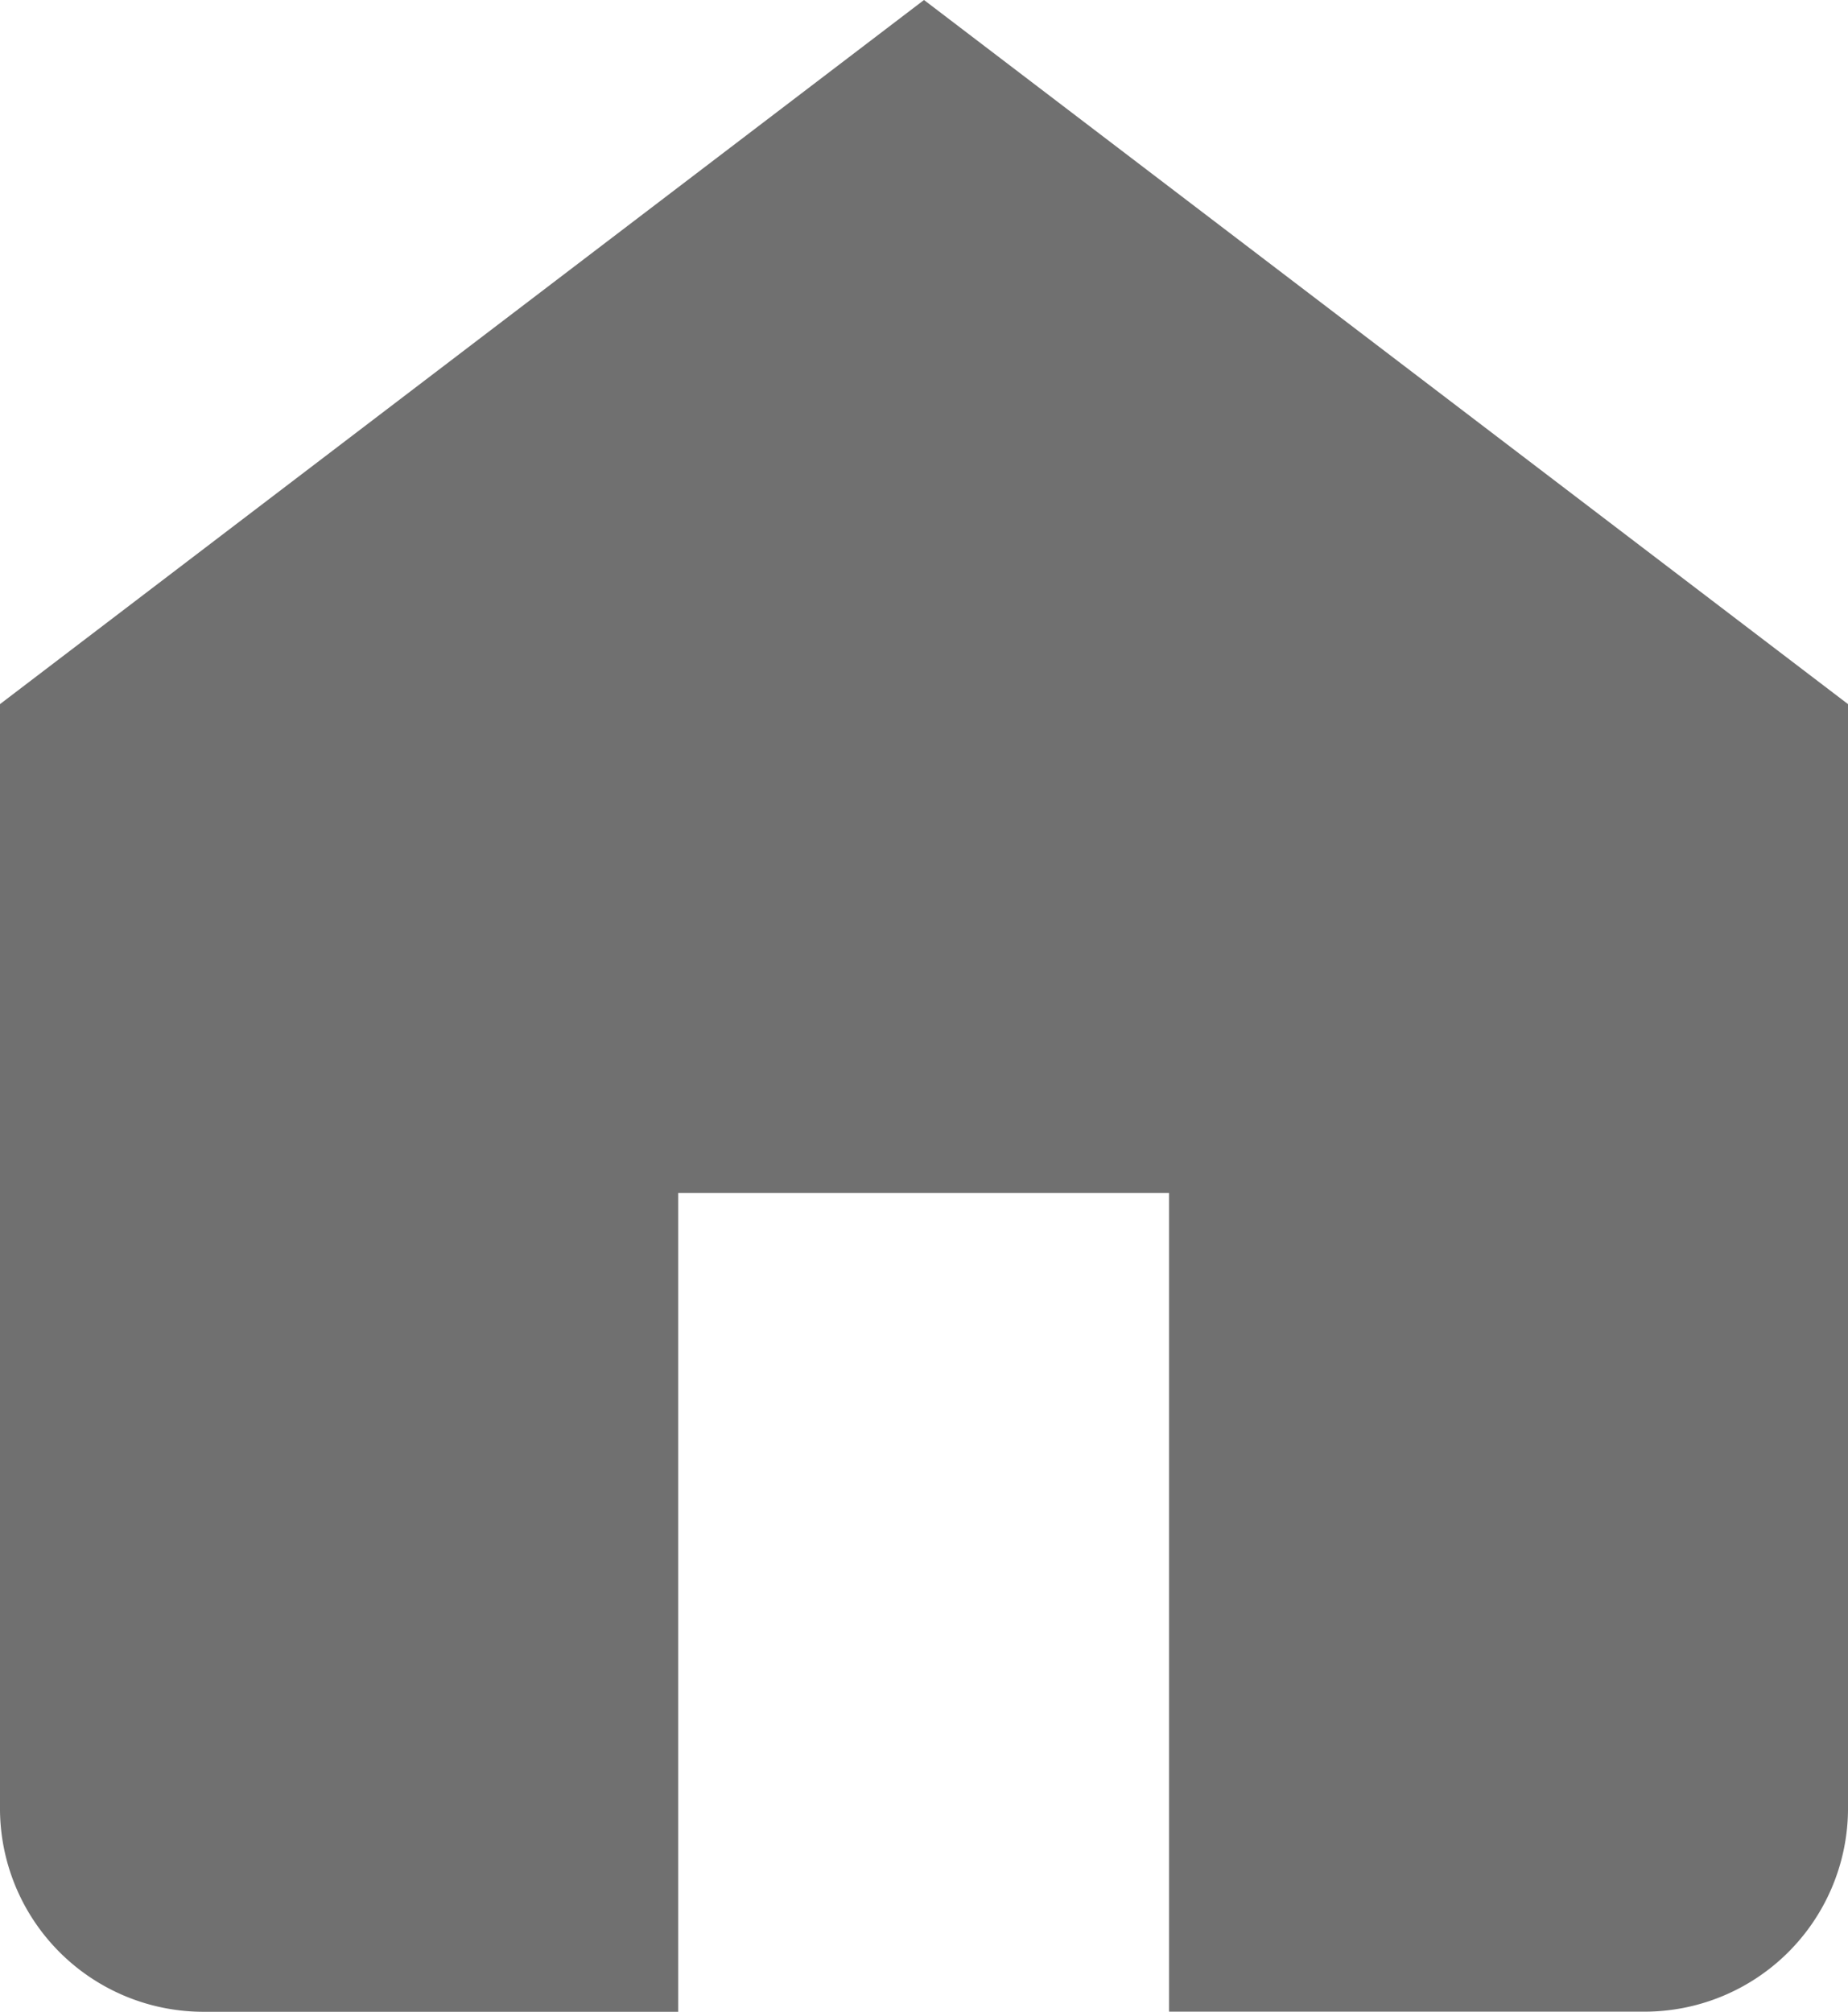 <svg xmlns="http://www.w3.org/2000/svg" width="14.828" height="16.143" viewBox="0 0 14.828 16.143"><defs><style>.a{fill:#707070;}</style></defs><g transform="translate(-1836.659 -822.357)"><path class="a" d="M5.442,16.143H1.648A1.633,1.633,0,0,1,0,14.529V5.65L7.414,0l7.414,5.65v8.878a1.633,1.633,0,0,1-1.648,1.614h-3.8V9.572H5.442v6.571Z" transform="translate(1836.659 822.357)"/></g></svg>